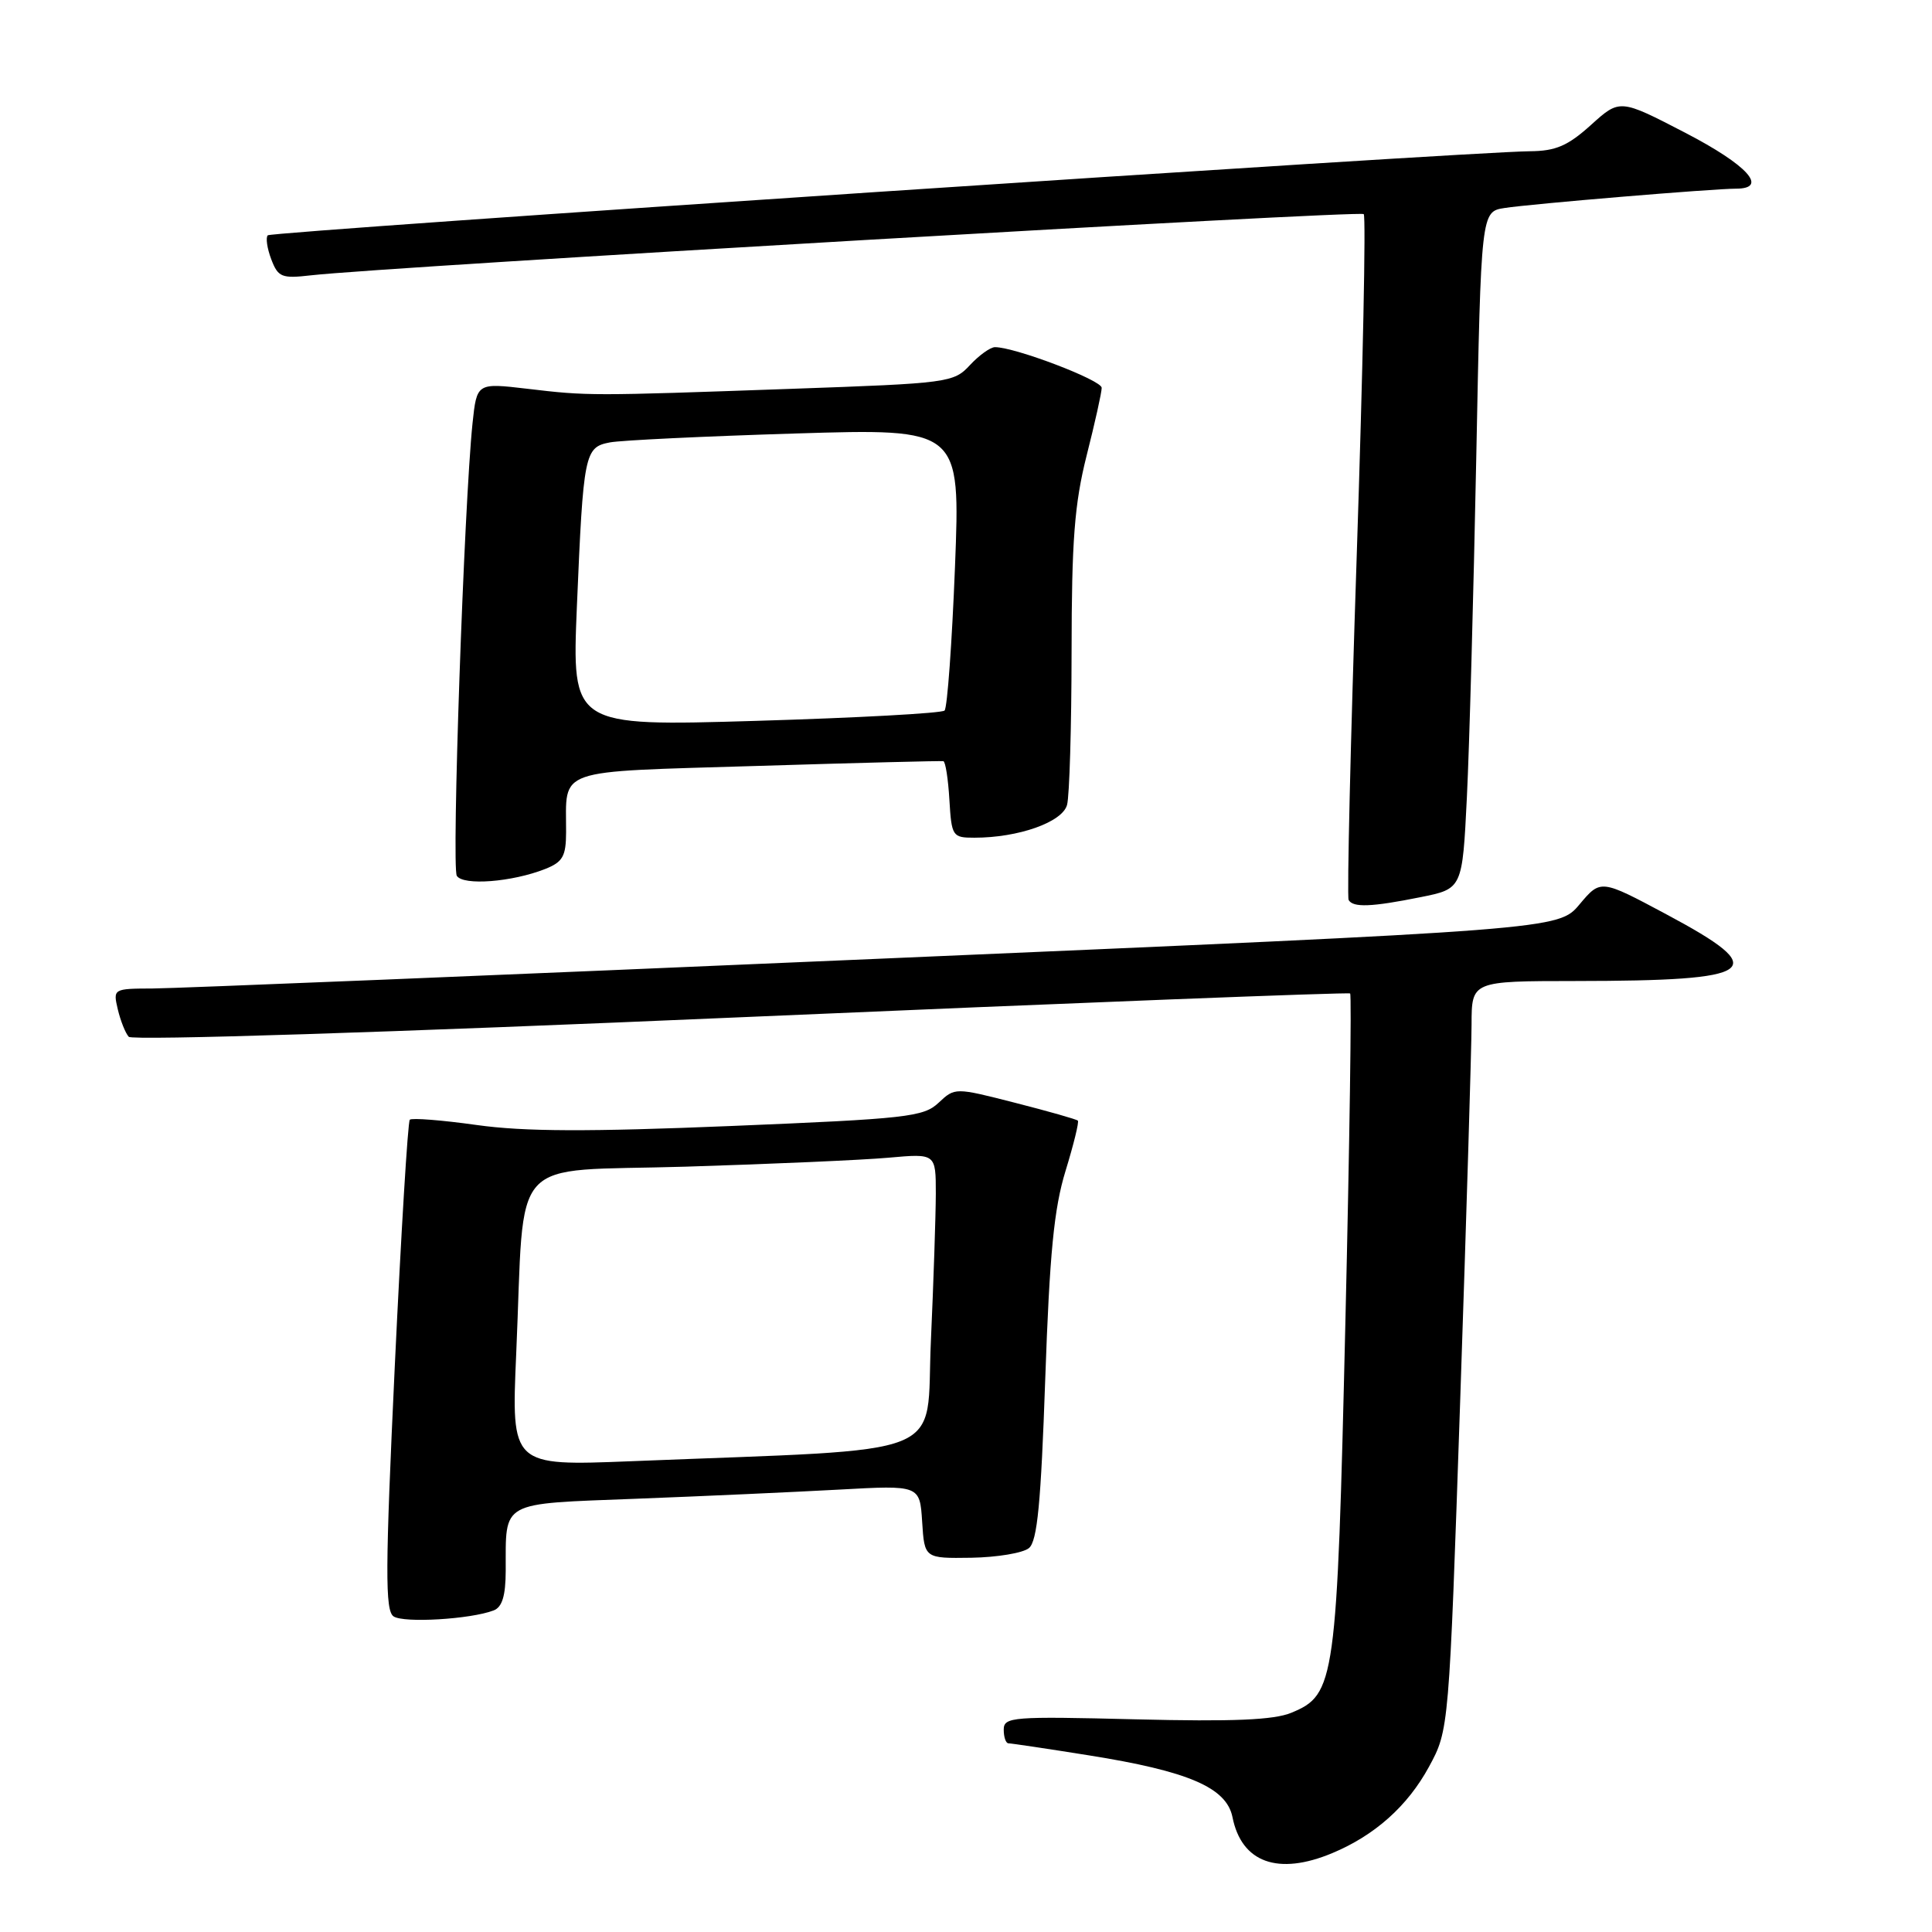 <?xml version="1.0" encoding="UTF-8" standalone="no"?>
<!DOCTYPE svg PUBLIC "-//W3C//DTD SVG 1.1//EN" "http://www.w3.org/Graphics/SVG/1.1/DTD/svg11.dtd" >
<svg xmlns="http://www.w3.org/2000/svg" xmlns:xlink="http://www.w3.org/1999/xlink" version="1.1" viewBox="0 0 256 256">
 <g >
 <path fill="currentColor"
d=" M 176.53 245.55 C 182.17 243.19 186.50 239.33 189.34 234.12 C 192.00 229.22 192.00 229.22 193.49 185.36 C 194.31 161.24 194.98 138.91 194.99 135.75 C 195.00 130.00 195.00 130.00 208.75 129.99 C 233.08 129.97 234.87 128.66 220.80 121.15 C 212.10 116.50 212.10 116.50 209.30 119.83 C 206.50 123.17 206.50 123.17 116.00 127.06 C 66.22 129.21 23.13 130.97 20.23 130.98 C 15.00 131.00 14.97 131.02 15.61 133.75 C 15.97 135.26 16.62 136.90 17.06 137.38 C 17.53 137.90 51.80 136.80 98.18 134.79 C 142.36 132.88 178.68 131.46 178.90 131.64 C 179.11 131.82 178.83 151.43 178.27 175.23 C 177.15 223.01 176.93 224.54 171.11 226.95 C 168.80 227.91 163.39 228.14 150.49 227.82 C 134.13 227.41 133.00 227.50 133.00 229.19 C 133.00 230.19 133.28 231.00 133.63 231.00 C 133.98 231.00 138.76 231.71 144.26 232.59 C 157.47 234.69 162.52 236.86 163.31 240.78 C 164.51 246.81 169.35 248.55 176.53 245.55 Z  M 65.41 213.39 C 66.54 212.96 67.00 211.45 67.01 208.14 C 67.04 198.77 66.07 199.30 84.34 198.59 C 93.23 198.25 105.31 197.70 111.19 197.38 C 121.88 196.79 121.88 196.79 122.19 201.64 C 122.50 206.50 122.50 206.50 128.71 206.41 C 132.13 206.35 135.56 205.78 136.34 205.13 C 137.45 204.21 137.93 199.19 138.50 182.72 C 139.08 166.06 139.66 160.13 141.19 155.15 C 142.26 151.66 143.00 148.66 142.82 148.49 C 142.64 148.31 138.91 147.25 134.52 146.13 C 126.54 144.09 126.54 144.09 124.37 146.12 C 122.38 148.00 120.18 148.24 96.89 149.20 C 77.97 149.98 69.45 149.95 63.17 149.07 C 58.55 148.42 54.56 148.11 54.30 148.37 C 54.04 148.63 53.15 163.33 52.31 181.05 C 51.04 208.06 51.02 213.41 52.15 214.18 C 53.49 215.09 62.37 214.56 65.41 213.39 Z  M 188.22 118.88 C 193.77 117.77 193.77 117.77 194.37 105.63 C 194.70 98.96 195.25 78.77 195.61 60.77 C 196.25 28.04 196.25 28.04 199.37 27.56 C 202.91 27.01 226.99 25.00 230.02 25.00 C 234.39 25.00 231.57 21.88 223.32 17.60 C 214.64 13.10 214.64 13.10 210.82 16.55 C 207.75 19.32 206.16 20.01 202.75 20.04 C 194.27 20.11 36.01 30.66 35.48 31.18 C 35.19 31.48 35.39 32.90 35.94 34.35 C 36.85 36.74 37.32 36.93 41.22 36.48 C 50.91 35.37 180.19 27.85 180.70 28.37 C 181.01 28.67 180.59 49.08 179.77 73.71 C 178.95 98.35 178.47 118.84 178.70 119.25 C 179.28 120.28 181.72 120.19 188.22 118.88 Z  M 72.25 115.14 C 74.57 114.22 75.00 113.46 75.01 110.27 C 75.04 101.67 73.18 102.32 100.34 101.49 C 113.63 101.08 124.72 100.80 125.00 100.86 C 125.28 100.92 125.64 103.23 125.80 105.99 C 126.09 110.83 126.21 111.00 129.11 111.00 C 134.96 111.00 140.78 108.94 141.39 106.65 C 141.71 105.47 141.98 96.34 141.99 86.38 C 142.00 71.65 142.37 66.78 143.98 60.38 C 145.08 56.04 145.98 52.00 145.98 51.39 C 146.00 50.38 134.50 46.00 131.84 46.00 C 131.23 46.00 129.74 47.07 128.52 48.38 C 126.37 50.70 125.71 50.79 104.91 51.52 C 78.20 52.47 77.92 52.47 69.84 51.51 C 63.18 50.73 63.18 50.73 62.61 56.11 C 61.49 66.90 59.82 114.90 60.53 116.05 C 61.36 117.38 67.85 116.88 72.25 115.14 Z  M 68.40 179.38 C 69.59 152.47 67.02 155.31 90.83 154.59 C 102.20 154.24 114.31 153.71 117.75 153.40 C 124.00 152.84 124.00 152.84 124.00 158.17 C 123.99 161.10 123.70 169.87 123.35 177.65 C 122.62 193.54 126.74 191.88 83.62 193.62 C 67.75 194.25 67.75 194.25 68.40 179.38 Z  M 76.44 80.37 C 77.30 60.03 77.45 59.26 80.82 58.62 C 82.29 58.34 93.35 57.81 105.38 57.44 C 127.26 56.77 127.26 56.77 126.54 75.13 C 126.14 85.24 125.52 93.79 125.16 94.15 C 124.80 94.51 113.54 95.12 100.14 95.52 C 75.78 96.24 75.78 96.24 76.44 80.37 Z "/>
</g>
</svg>